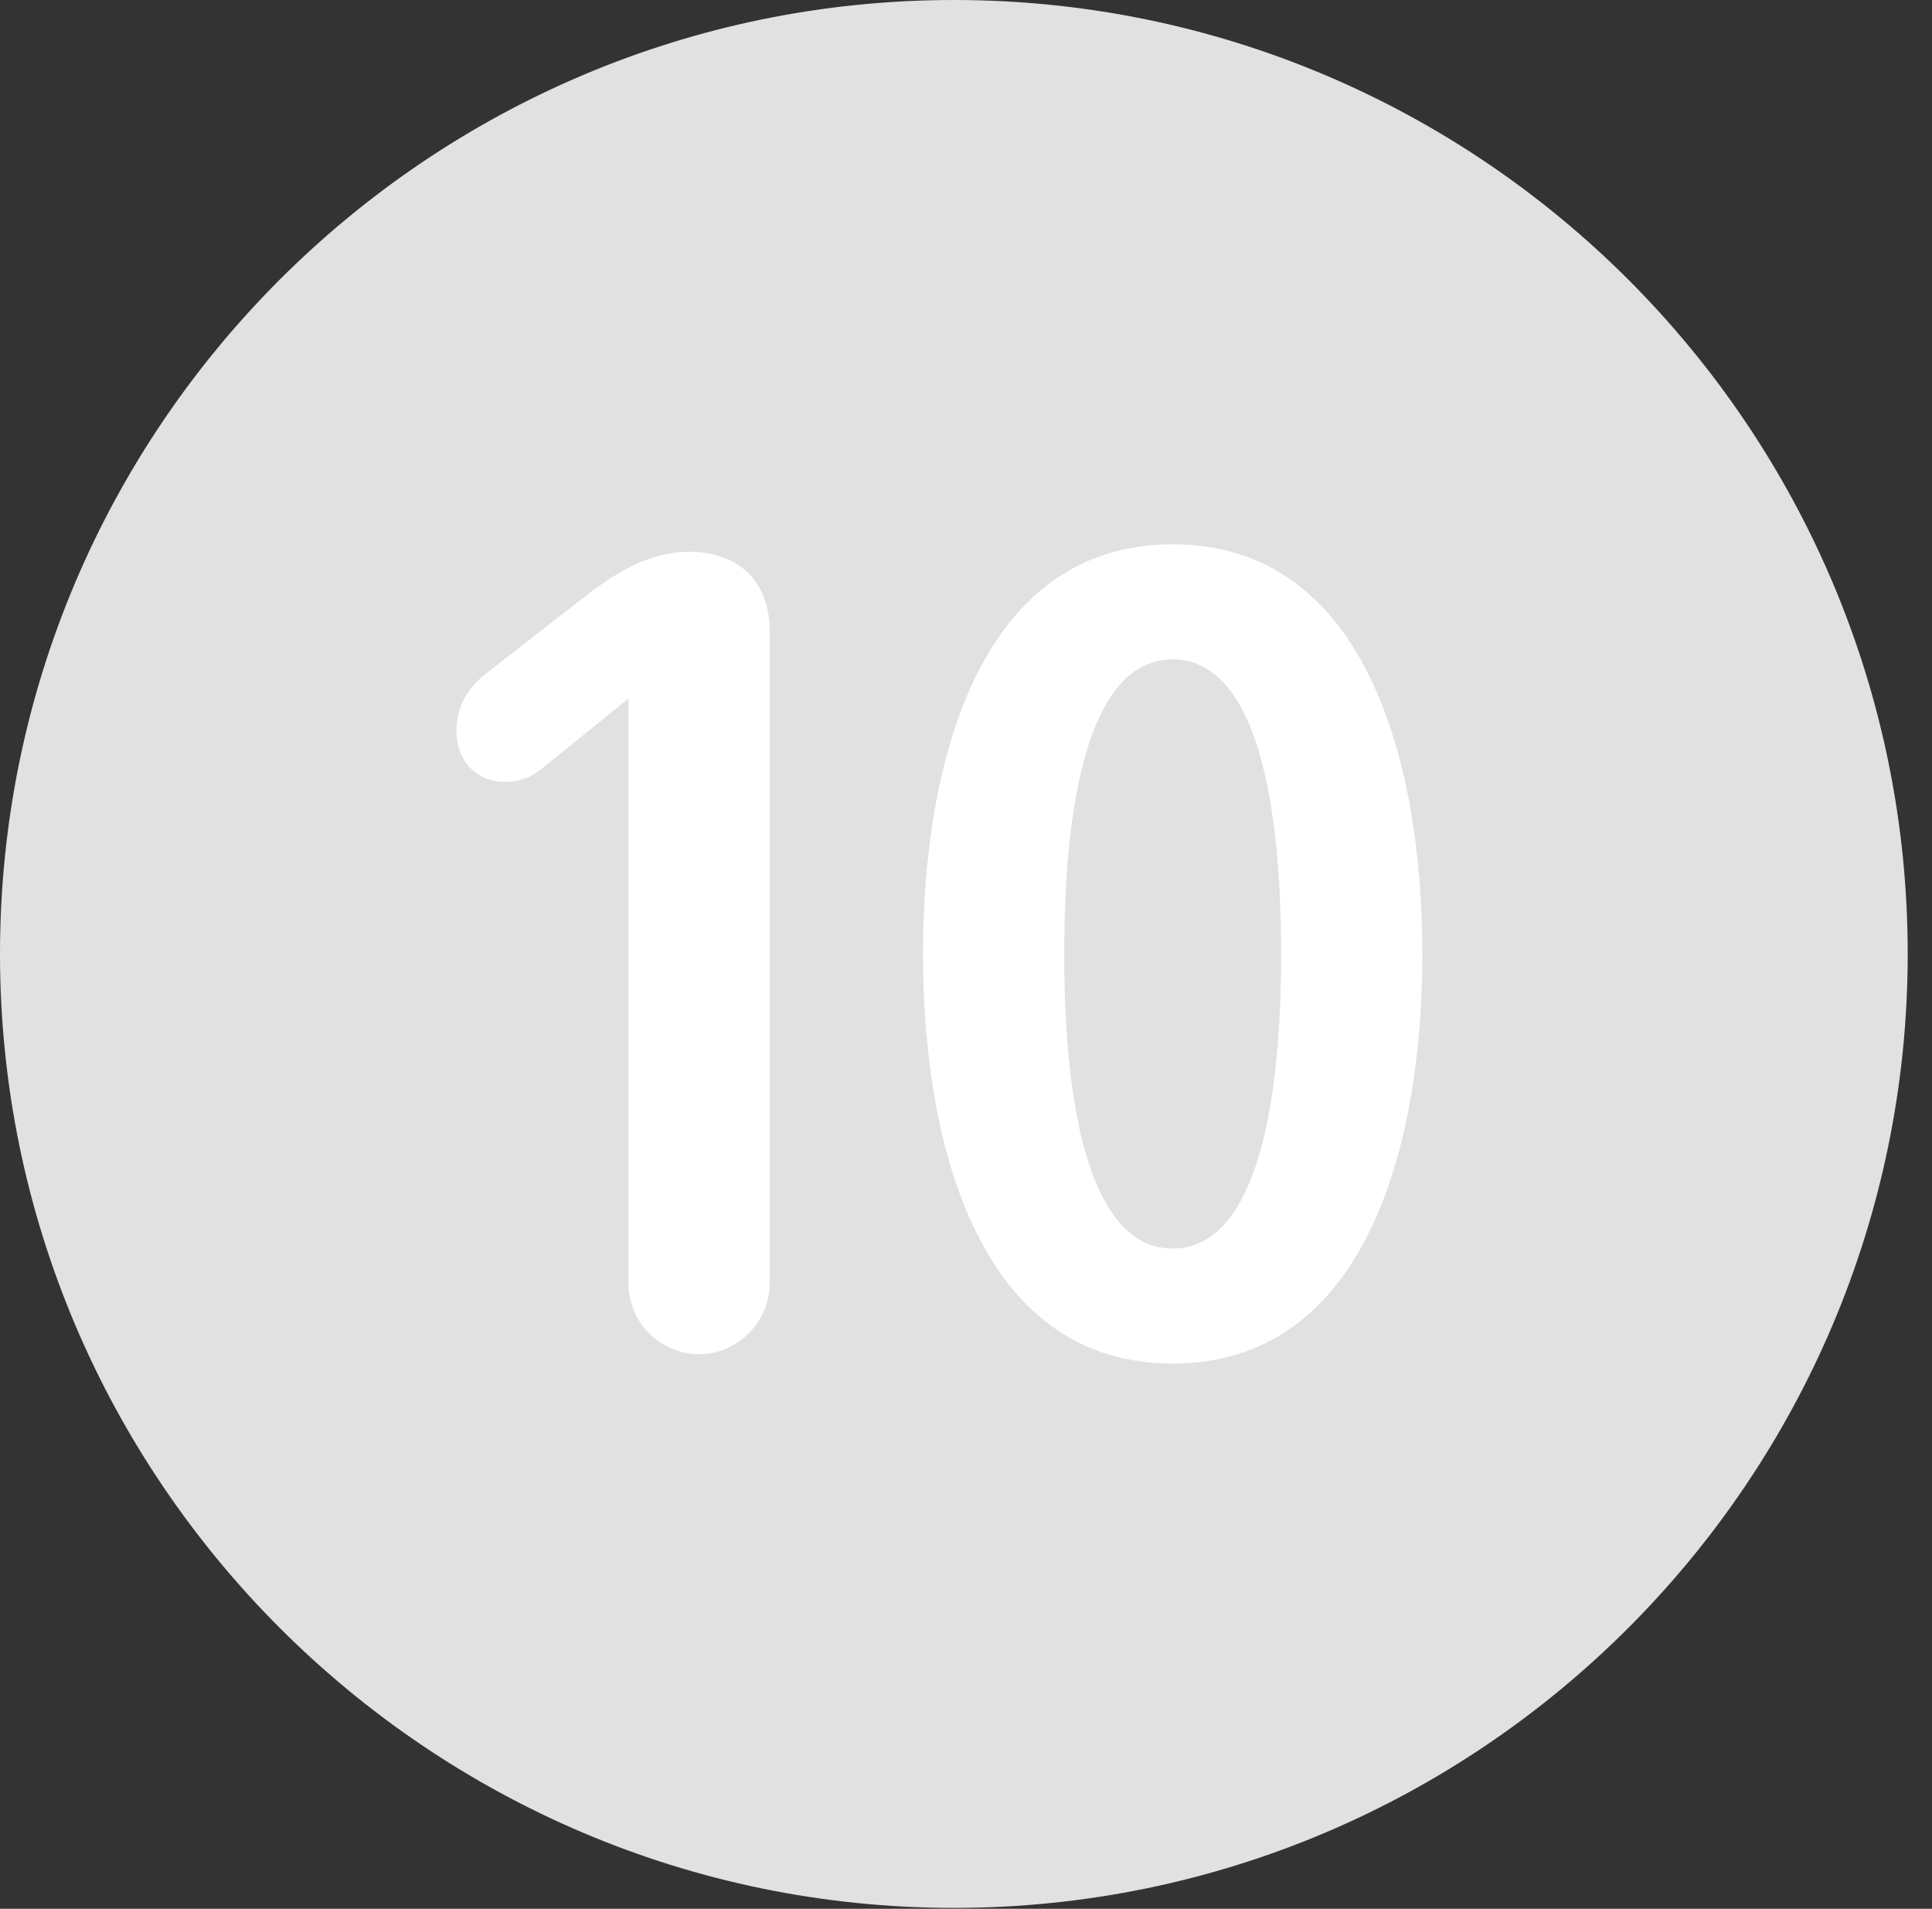 <?xml version="1.0" encoding="UTF-8"?>
<!--Generator: Apple Native CoreSVG 326-->
<!DOCTYPE svg
PUBLIC "-//W3C//DTD SVG 1.1//EN"
       "http://www.w3.org/Graphics/SVG/1.1/DTD/svg11.dtd">
<svg version="1.1" xmlns="http://www.w3.org/2000/svg" xmlns:xlink="http://www.w3.org/1999/xlink" viewBox="0 0 28.246 27.904">
 <rect x="0" y="0" width="28.246" height="27.904" fill="#333333" stroke="none"/>
 <g>
  <rect height="27.904" opacity="0" width="28.246" x="0" y="0"/>
  <path d="M13.945 27.891C21.643 27.891 27.891 21.629 27.891 13.945C27.891 6.248 21.643 0 13.945 0C6.262 0 0 6.248 0 13.945C0 21.629 6.262 27.891 13.945 27.891Z" fill="white" fill-opacity="0.85"/>
  <path d="M10.227 19.797C9.652 19.797 9.188 19.332 9.188 18.758L9.188 10.213L7.902 11.252C7.752 11.361 7.615 11.43 7.383 11.43C6.959 11.43 6.672 11.115 6.672 10.678C6.672 10.309 6.863 10.035 7.109 9.844L8.654 8.641C8.996 8.395 9.475 8.066 10.076 8.066C10.787 8.066 11.252 8.49 11.252 9.215L11.252 18.758C11.252 19.332 10.773 19.797 10.227 19.797ZM17.145 19.934C14.342 19.934 13.494 16.789 13.494 13.945C13.494 11.102 14.342 7.957 17.145 7.957C19.947 7.957 20.795 11.102 20.795 13.945C20.795 16.789 19.947 19.934 17.145 19.934ZM17.145 18.252C18.293 18.252 18.73 16.393 18.73 13.945C18.73 11.484 18.293 9.639 17.145 9.639C15.996 9.639 15.559 11.484 15.559 13.945C15.559 16.393 15.996 18.252 17.145 18.252Z" fill="white"/>
 </g>
</svg>
